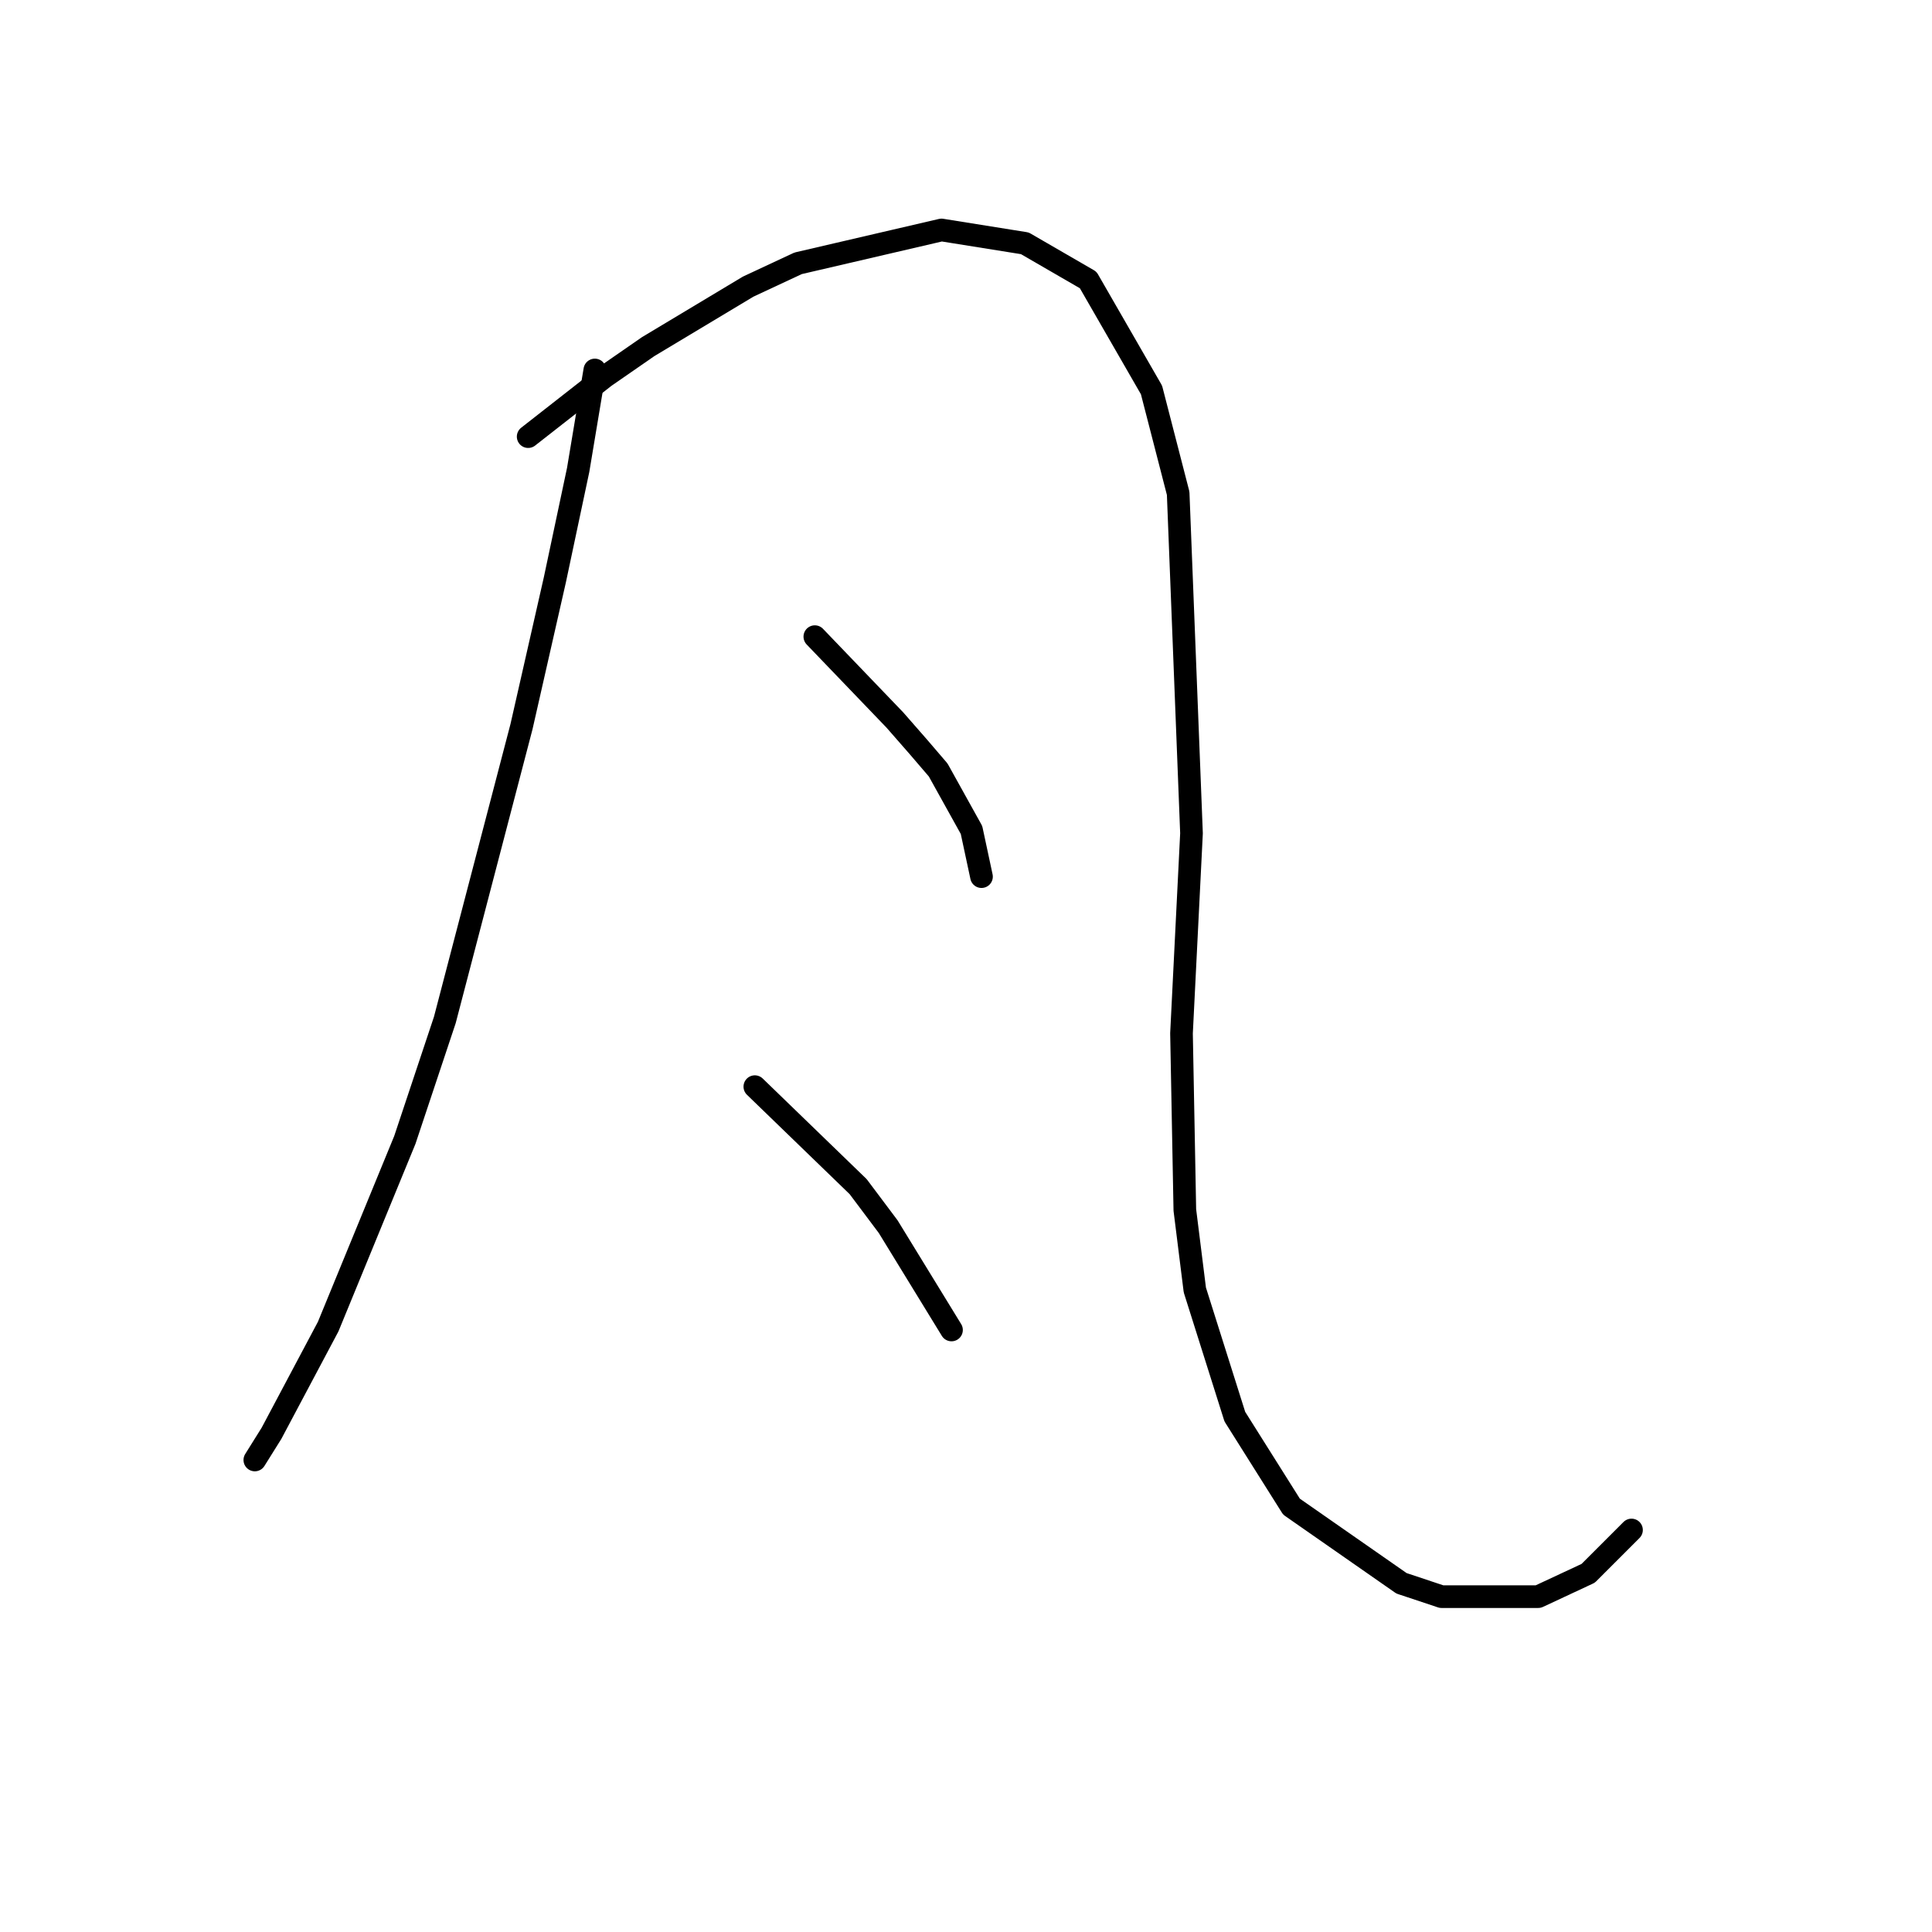 <?xml version="1.0" standalone="no"?>
    <svg width="256" height="256" xmlns="http://www.w3.org/2000/svg" version="1.1">
    <polyline stroke="black" stroke-width="3" stroke-linecap="round" fill="transparent" stroke-linejoin="round" points="78.818 49.023 76.609 62.273 73.518 76.849 69.101 96.284 58.942 135.152 53.642 151.053 43.483 175.788 35.974 189.922 33.766 193.455 33.766 193.455 " />
        <polyline stroke="black" stroke-width="3" stroke-linecap="round" fill="transparent" stroke-linejoin="round" points="69.984 57.857 80.143 49.906 85.885 45.931 99.136 37.981 105.761 34.889 124.754 30.472 135.796 32.239 144.188 37.097 152.58 51.673 156.113 65.365 157.88 110.418 156.555 136.919 156.997 160.328 158.322 170.929 163.622 187.713 171.131 199.639 185.707 209.798 191.007 211.564 203.816 211.564 210.441 208.473 216.183 202.731 216.183 202.731 " />
        <polyline stroke="black" stroke-width="3" stroke-linecap="round" fill="transparent" stroke-linejoin="round" points="107.969 84.358 118.57 95.4 121.662 98.934 124.312 102.025 128.729 109.976 130.054 116.16 130.054 116.16 " />
        <polyline stroke="black" stroke-width="3" stroke-linecap="round" fill="transparent" stroke-linejoin="round" points="100.019 143.986 113.711 157.237 117.687 162.537 126.079 176.229 126.079 176.229 " />
        </svg>